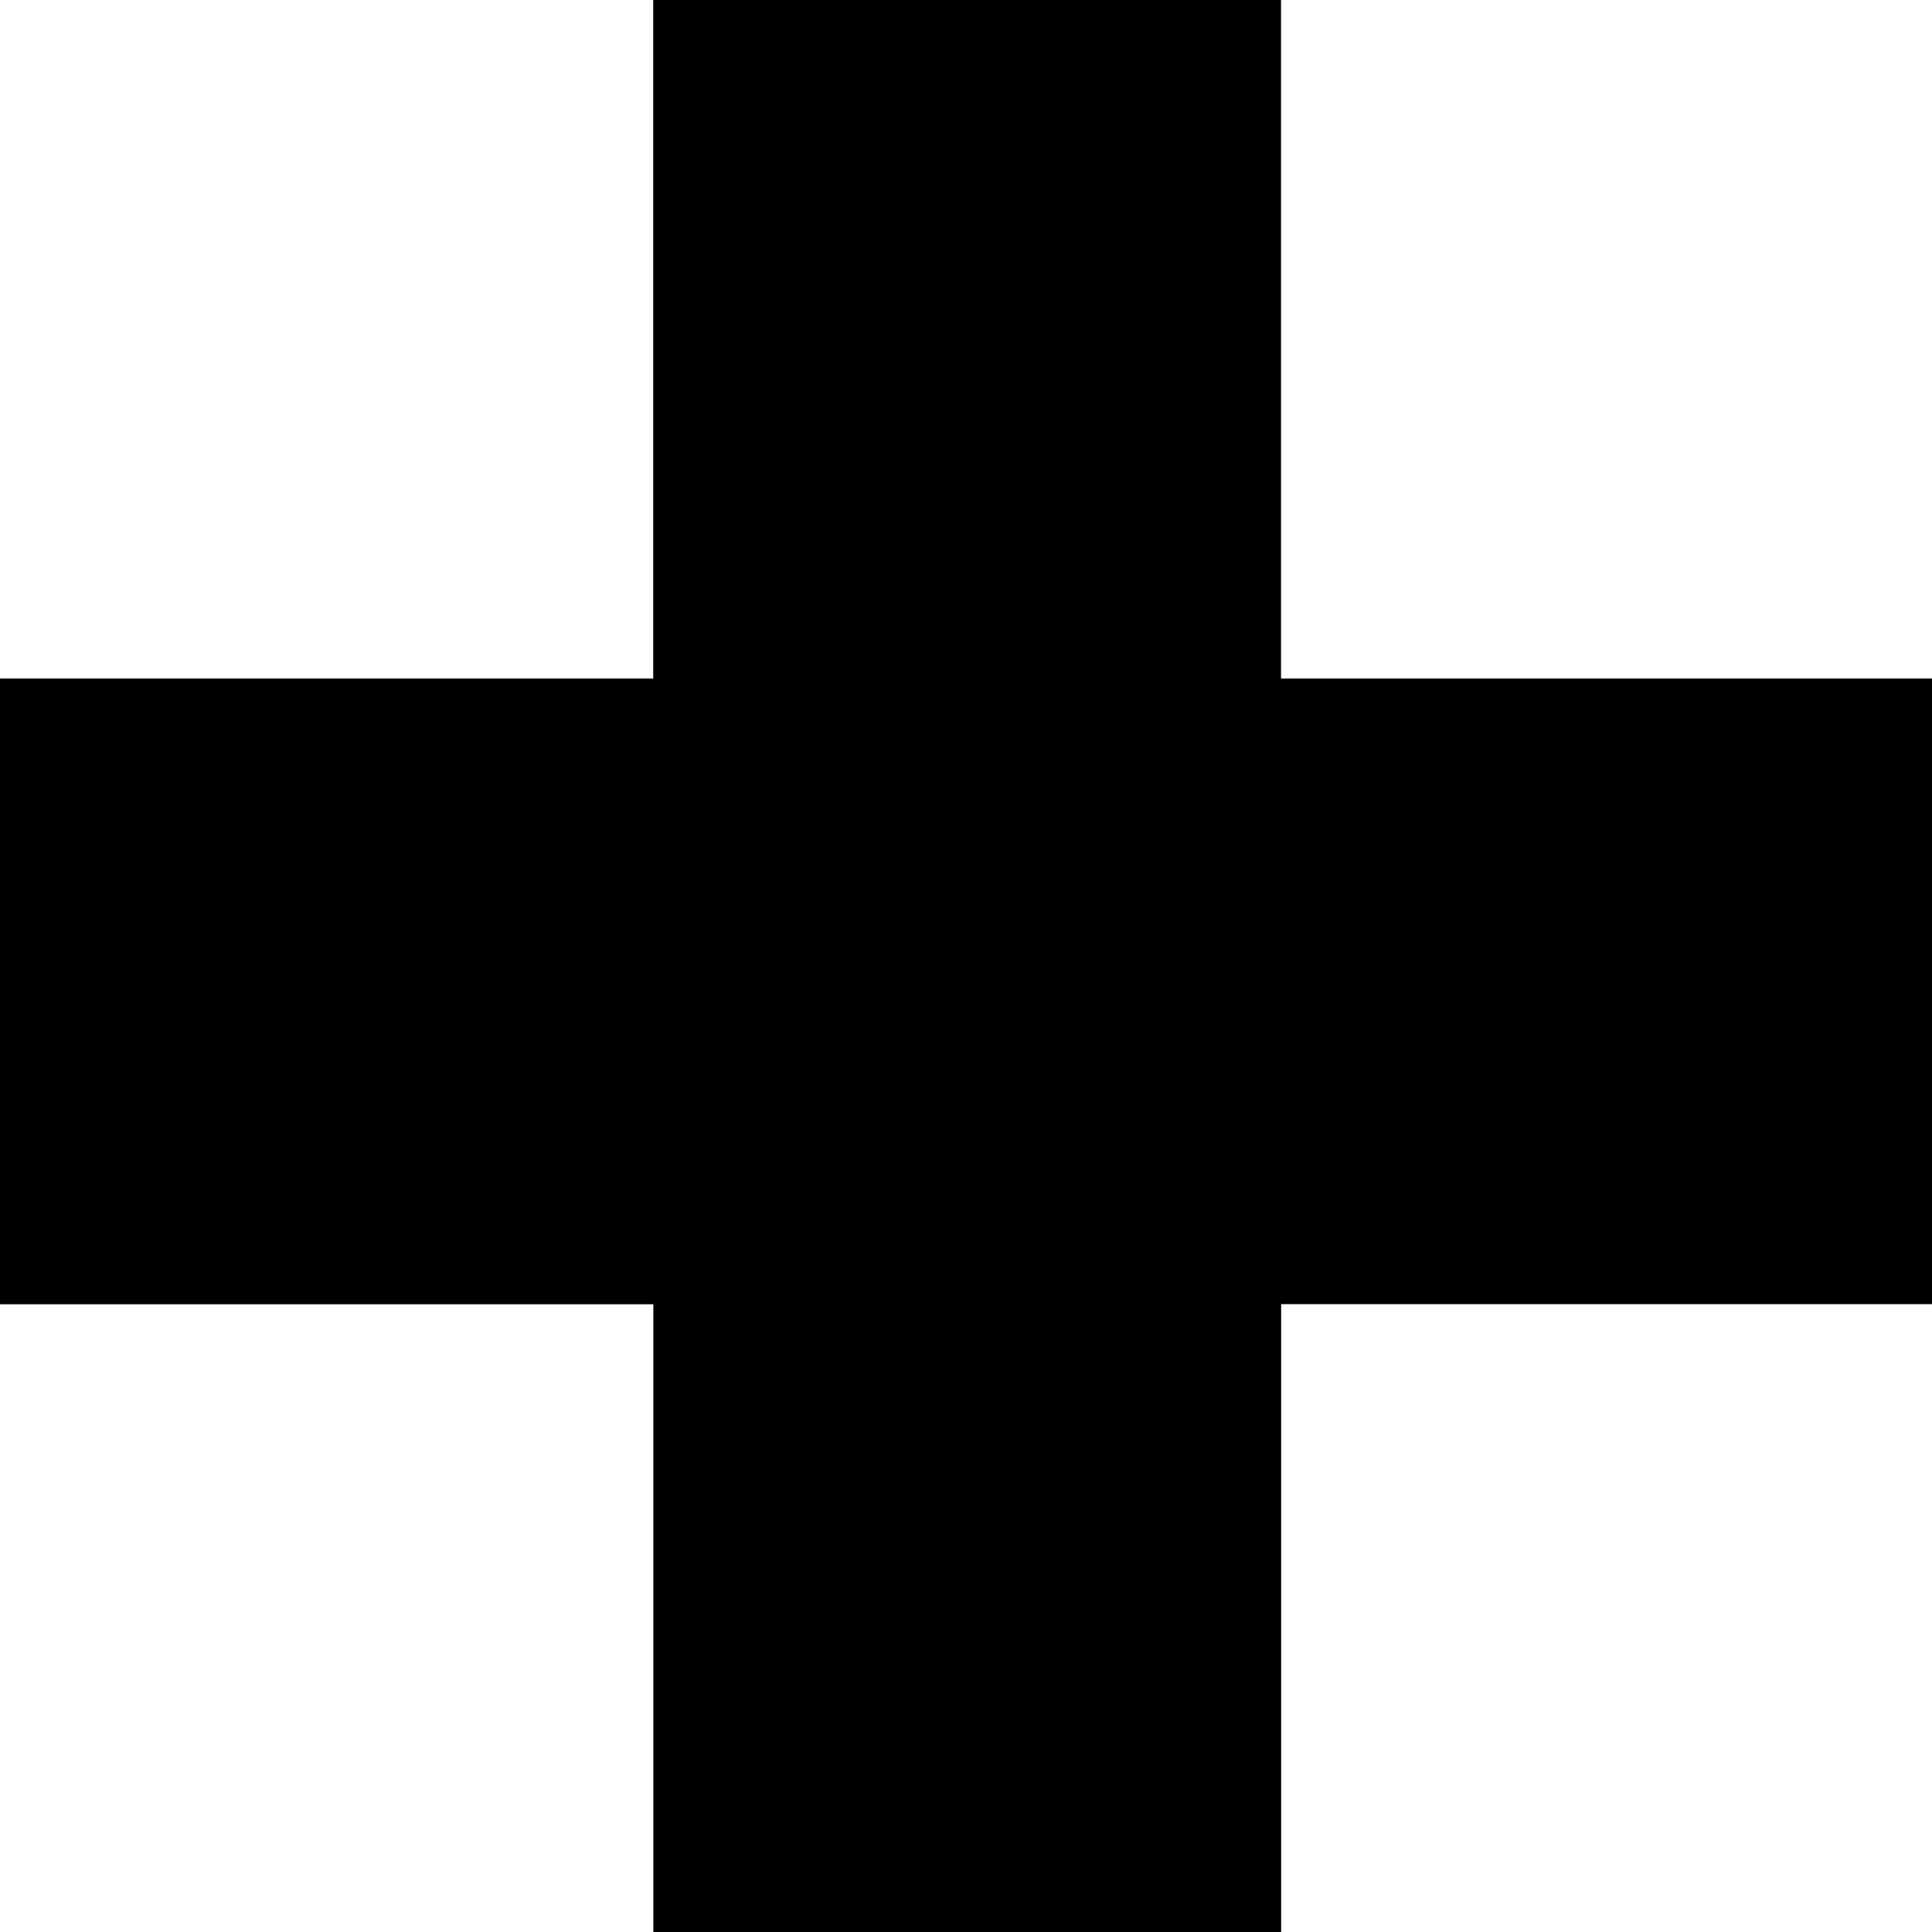 <svg xmlns="http://www.w3.org/2000/svg" width="32.005" height="32.005" viewBox="0 0 32.005 32.005">
  <path id="Path_63" data-name="Path 63" d="M22.746,48.447h-10.4v-10.4H1.523V27.681H12.344V16.441h10.4v11.24H33.529V38.045H22.746Z" transform="translate(-1.523 -16.441)"/>
</svg>
